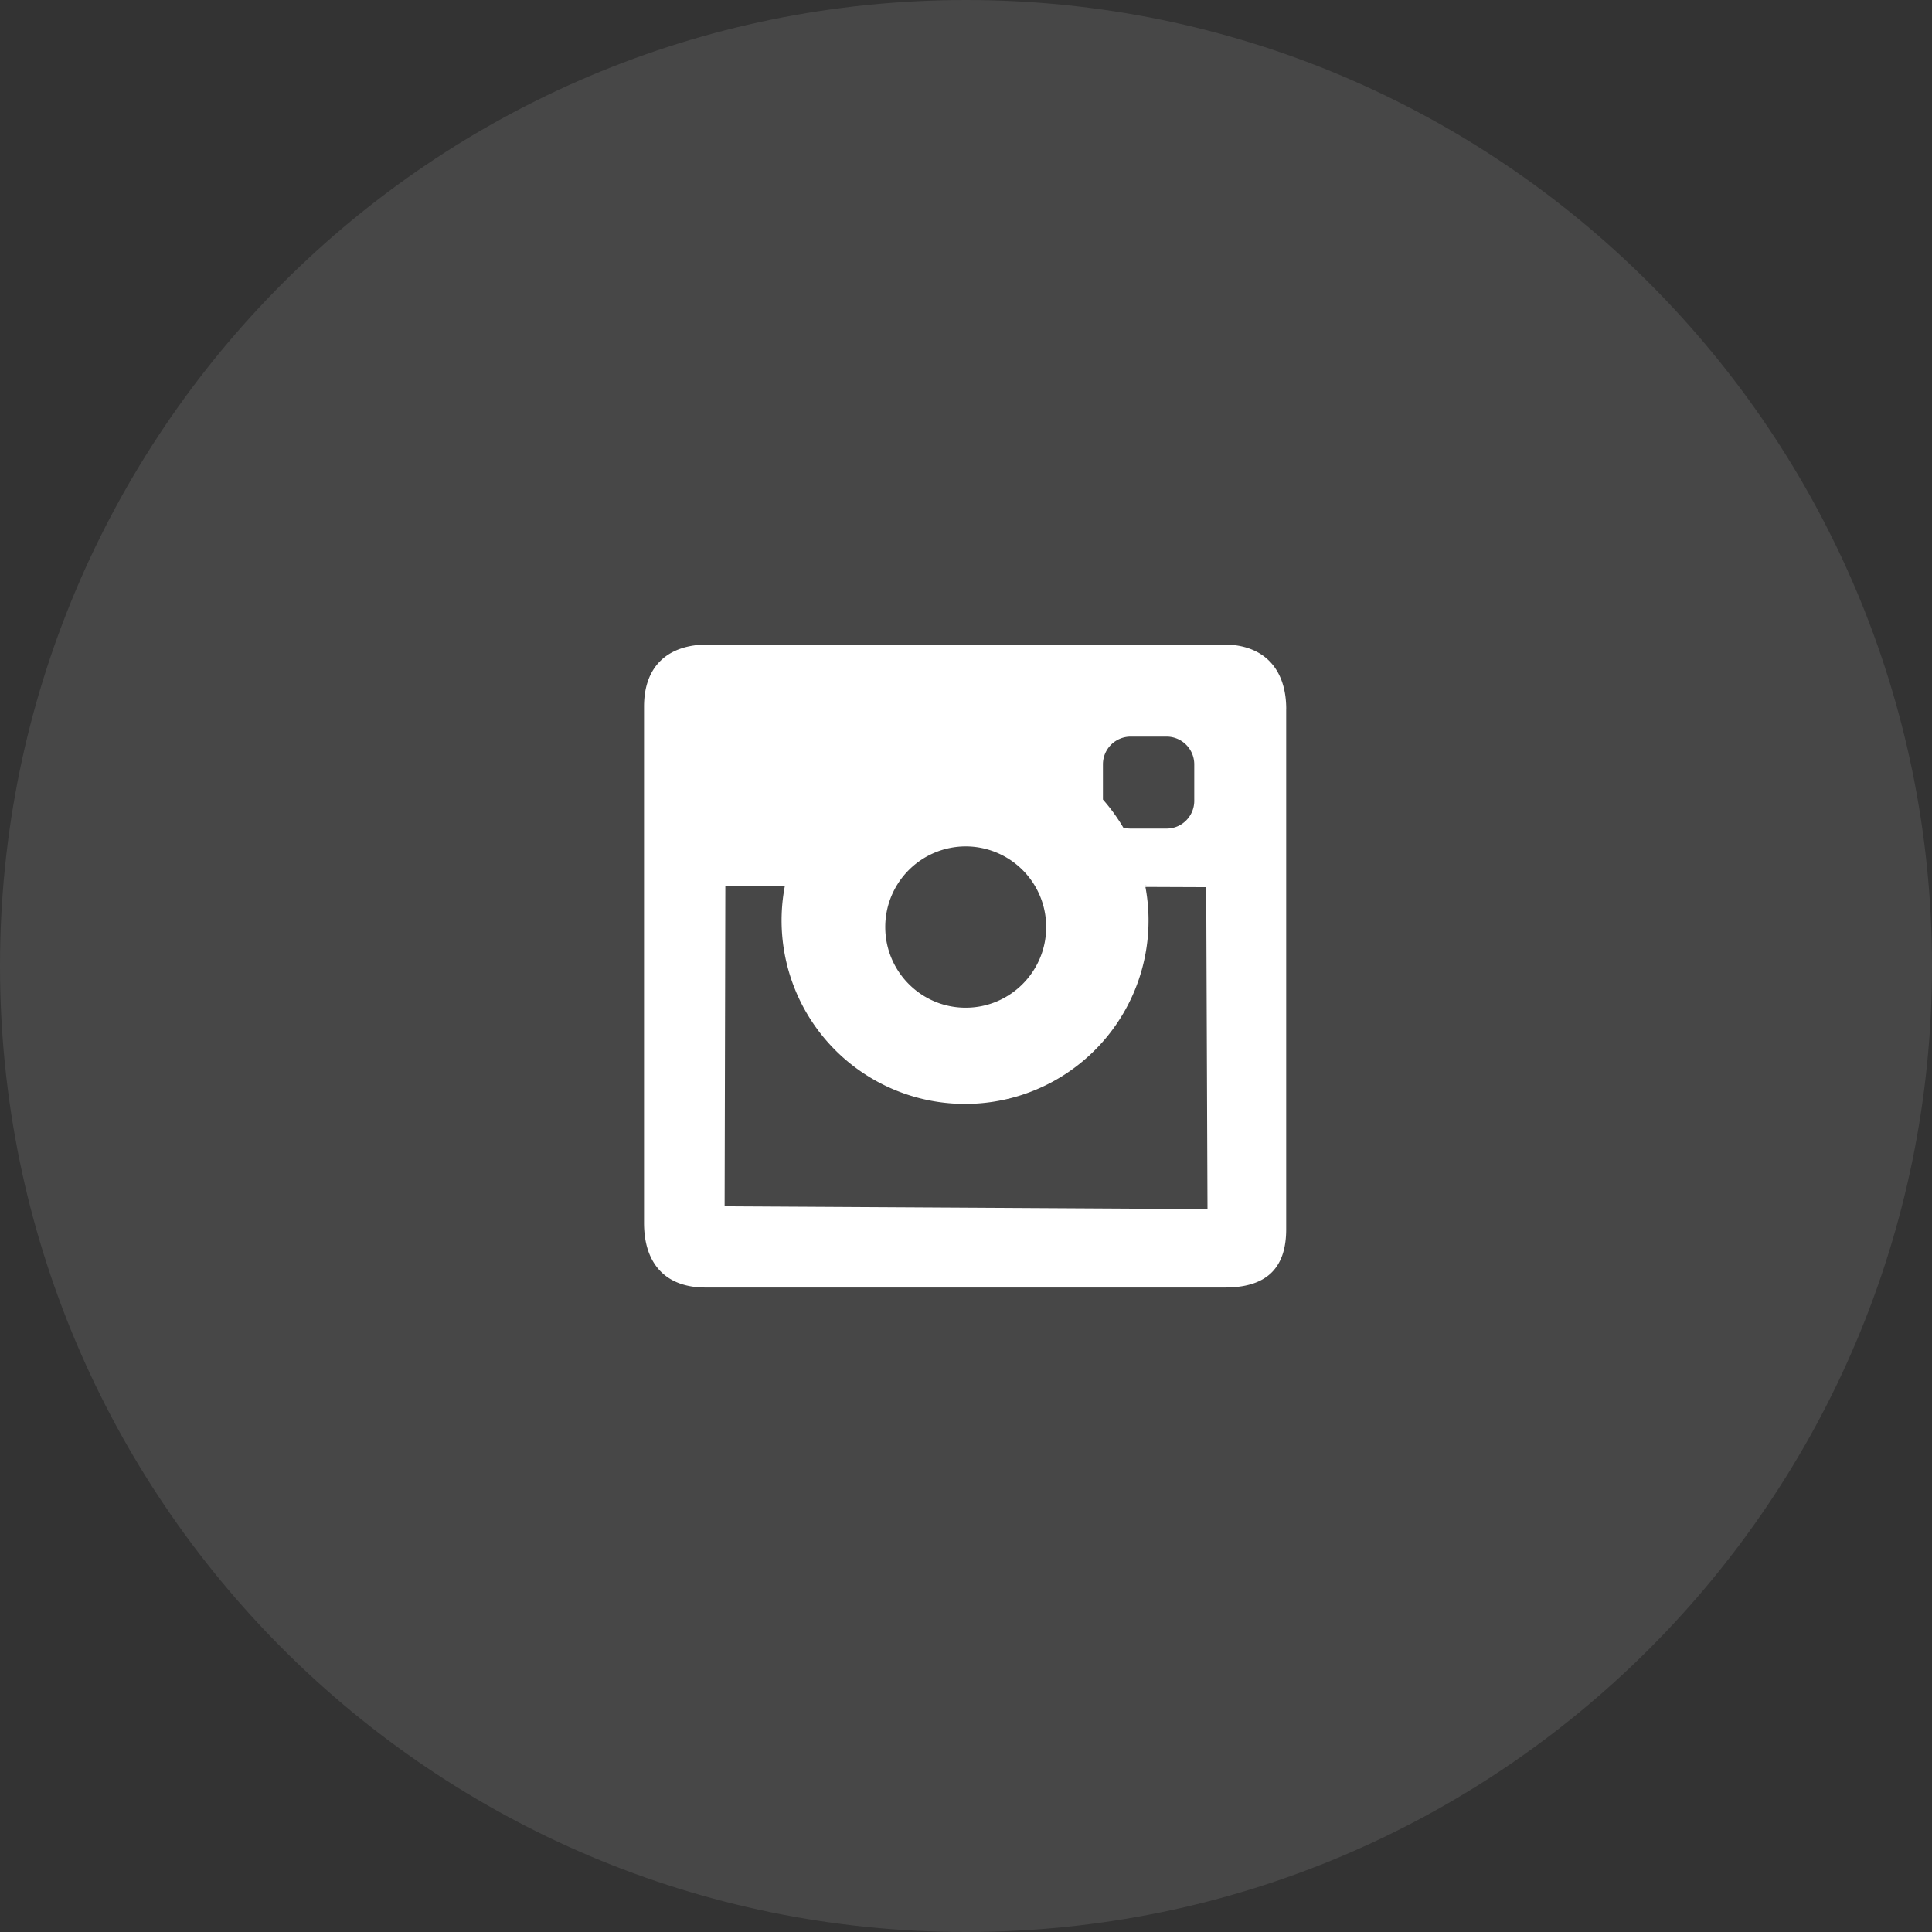 <svg xmlns="http://www.w3.org/2000/svg" width="48" height="48" viewBox="0 0 48 48"><rect x="0" y="0" width="48" height="48" fill="#333333" stroke="none"/><g><g><g opacity=".1"><path fill="#fff" d="M24 0c13.255 0 24 10.745 24 24S37.255 48 24 48 0 37.255 0 24 10.745 0 24 0z"/></g><g><path fill="#fff" d="M31.955 17.617V30.54c0 1.006-.528 1.448-1.525 1.448H17.526c-.997 0-1.525-.6-1.525-1.604V17.555c0-1.005.59-1.542 1.588-1.542H30.4c.996 0 1.556.599 1.556 1.604zm-13.934 4.397l-.018 7.957L30 30.04l-.032-7.998-1.51-.006a4.556 4.556 0 0 1-4.482 5.39 4.557 4.557 0 0 1-4.478-5.406zm10.485-.029h-.056v.003l.056-.003zm1.165-2.992a.689.689 0 0 0-.687-.692h-.896a.689.689 0 0 0-.686.692v.871c.19.216.36.45.506.698a.683.683 0 0 0 .18.024h.896c.38 0 .687-.309.687-.69zm-7.677 4.04c0 1.106.895 2.003 1.998 2.003 1.104 0 2-.897 2-2.003a2.001 2.001 0 0 0-2-2.004 2.001 2.001 0 0 0-1.998 2.004z"/></g></g></g></svg>